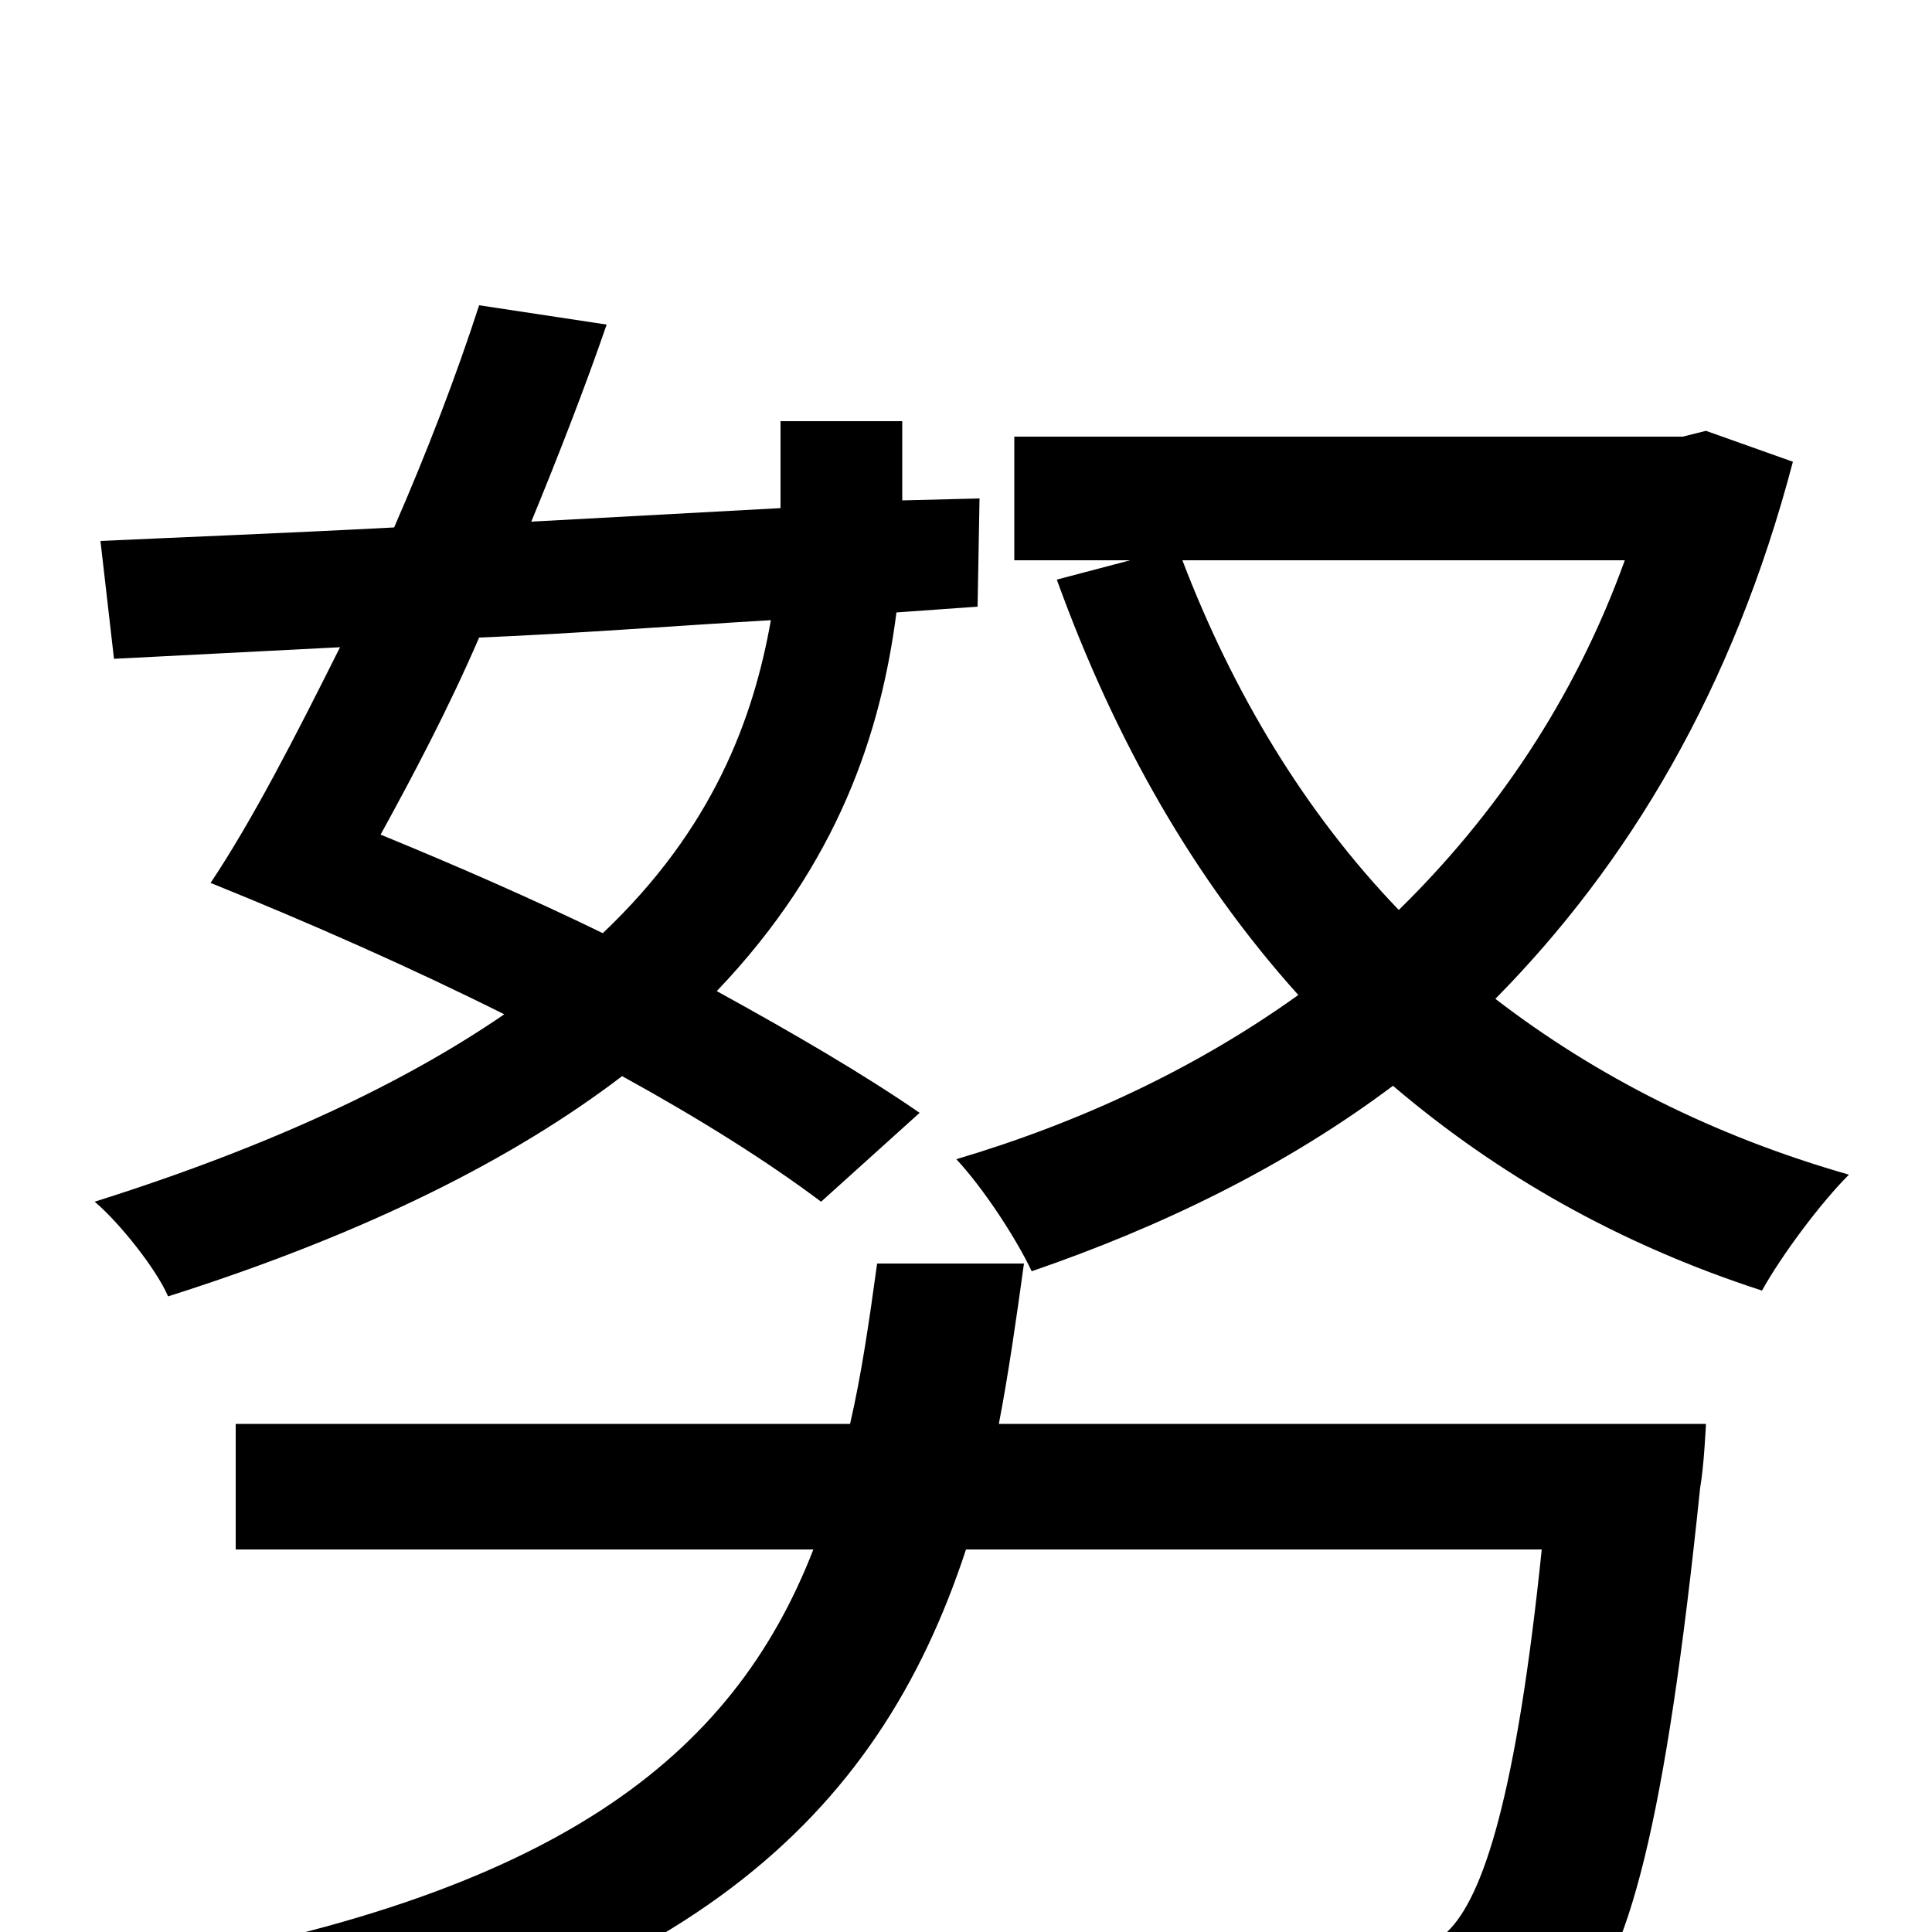 <svg xmlns="http://www.w3.org/2000/svg" viewBox="0 -1000 1000 1000">
	<path fill="#000000" d="M197 -568C214 -599 232 -633 248 -670C297 -672 348 -676 399 -679C390 -628 369 -571 312 -517C275 -535 236 -552 197 -568ZM476 -424C447 -444 411 -465 371 -487C434 -553 456 -621 464 -683L506 -686L507 -742L467 -741V-743V-782H404V-745V-737L275 -730C289 -764 303 -800 314 -832L248 -842C236 -805 221 -766 204 -727C147 -724 95 -722 52 -720L59 -659L176 -665C153 -619 131 -576 109 -543C161 -522 213 -499 261 -475C210 -440 141 -407 49 -378C62 -367 81 -343 87 -329C191 -362 267 -401 322 -443C362 -421 397 -399 425 -378ZM517 -263C522 -289 526 -317 530 -346H454C450 -317 446 -289 440 -263H122V-198H421C379 -90 287 -18 68 19C82 34 99 64 106 83C354 35 454 -58 500 -198H798C785 -72 768 -18 749 0C739 7 730 9 710 9C690 9 636 8 582 3C592 22 600 49 602 69C660 73 714 74 742 72C774 70 794 64 814 45C843 16 862 -56 880 -230C882 -241 883 -263 883 -263ZM841 -710C815 -638 774 -578 724 -529C675 -580 638 -642 612 -710ZM883 -777L871 -774H525V-710H585L547 -700C577 -617 618 -545 672 -485C619 -447 559 -419 495 -400C509 -385 526 -359 534 -342C601 -365 665 -396 721 -438C775 -392 838 -356 912 -332C922 -350 942 -377 957 -392C887 -412 826 -443 774 -483C843 -553 897 -643 928 -761Z"/>
</svg>